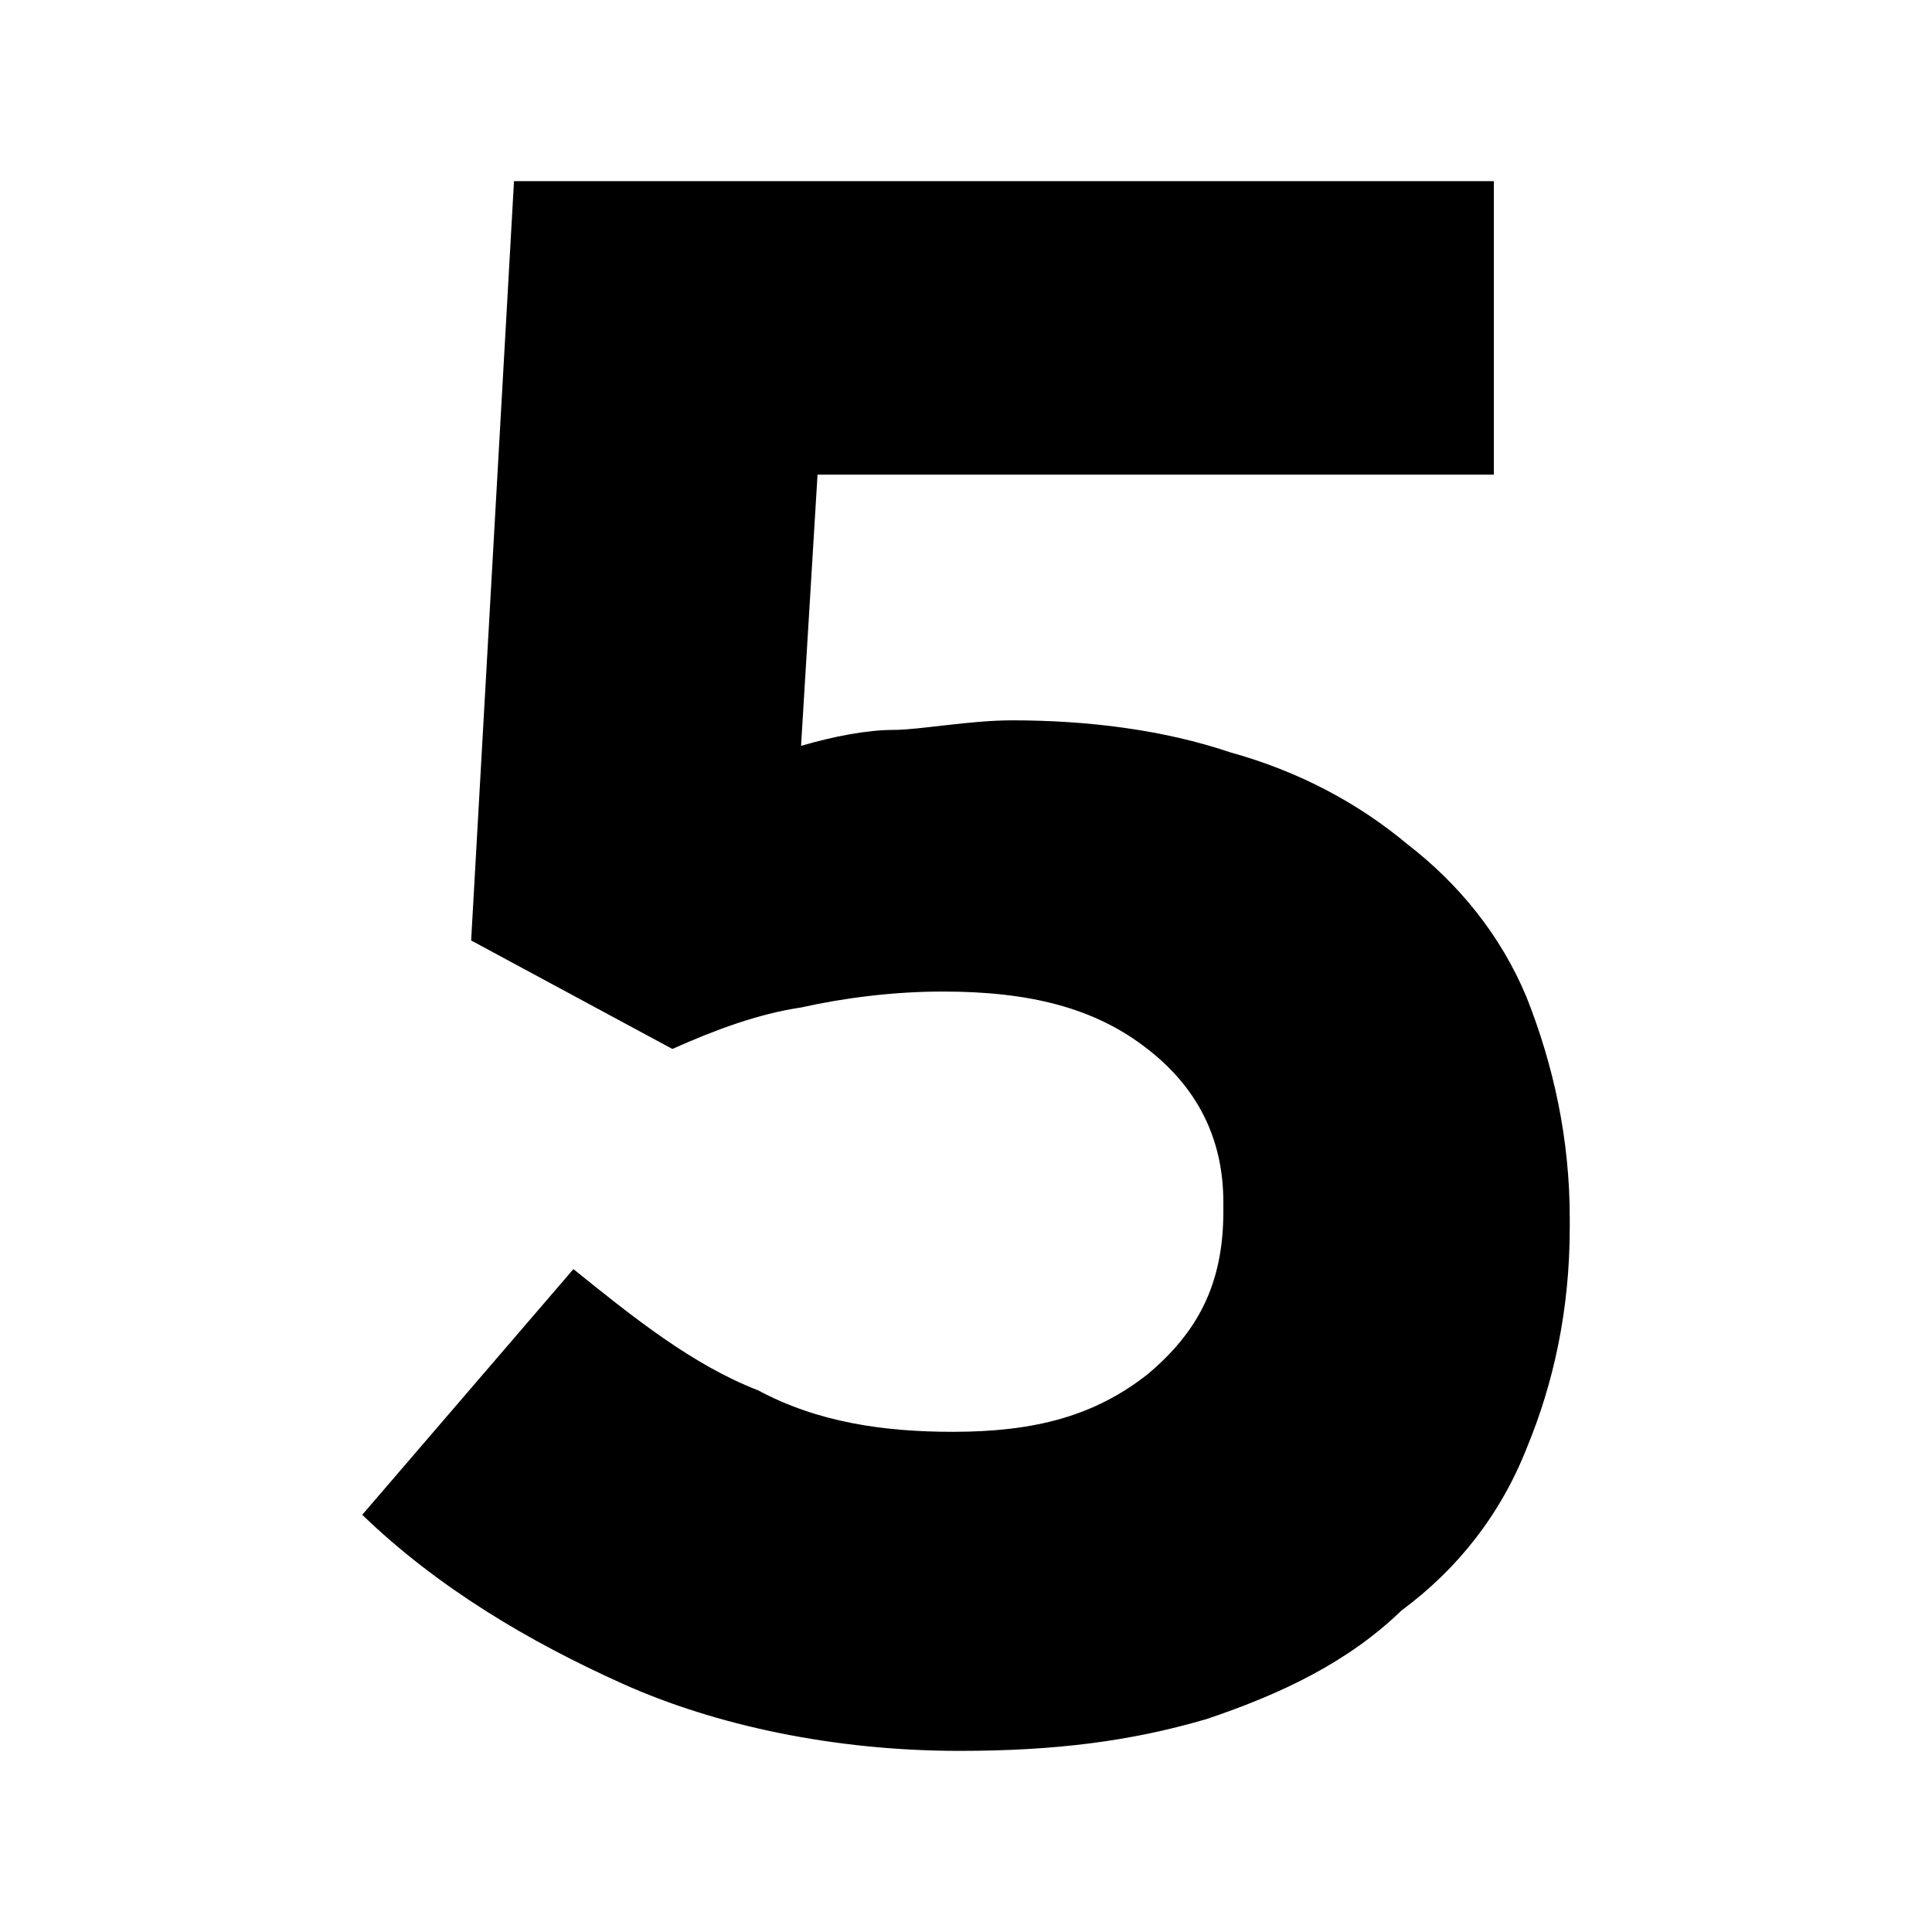 <?xml version="1.0" encoding="UTF-8"?>
<svg width="64px" height="64px" viewBox="0 0 64 64" version="1.1" xmlns="http://www.w3.org/2000/svg" xmlns:xlink="http://www.w3.org/1999/xlink">
    <!-- Generator: Sketch 52.6 (67491) - http://www.bohemiancoding.com/sketch -->
    <title>5</title>
    <desc>Created with Sketch.</desc>
    <g id="5" stroke="none" stroke-width="1" fill="none" fill-rule="evenodd">
        <g id="icon-5" transform="translate(12, 6)" fill="#000000">
            <path d="M19.781,52 C15.628,52 11.694,51.154 8.634,49.78 C5.574,48.407 2.514,46.61 0,44.179 L6.995,36.041 C8.962,37.626 10.929,39.211 13.115,40.057 C15.082,41.114 17.268,41.431 19.563,41.431 C22.295,41.431 24.262,40.902 26.011,39.528 C27.65,38.154 28.525,36.569 28.525,34.138 L28.525,33.821 C28.525,31.707 27.65,30.016 26.011,28.748 C24.262,27.374 22.077,26.846 19.235,26.846 C17.596,26.846 15.956,27.057 14.536,27.374 C13.115,27.585 11.694,28.114 10.273,28.748 L3.607,25.154 L5.027,0 L37.486,0 L37.486,9.724 L15.082,9.724 L14.536,18.707 C15.628,18.39 16.721,18.179 17.596,18.179 C18.47,18.179 20.109,17.862 21.53,17.862 C24.044,17.862 26.557,18.179 28.743,18.919 C31.038,19.553 33.005,20.61 34.645,21.984 C36.284,23.252 37.705,24.943 38.579,27.057 C39.454,29.276 40,31.707 40,34.35 L40,34.667 C40,37.415 39.454,39.846 38.579,41.959 C37.705,44.179 36.284,45.976 34.426,47.35 C32.678,49.041 30.492,50.098 27.978,50.943 C25.464,51.683 22.951,52 19.781,52 Z" id="Path"></path>
        </g>
    </g>
</svg>